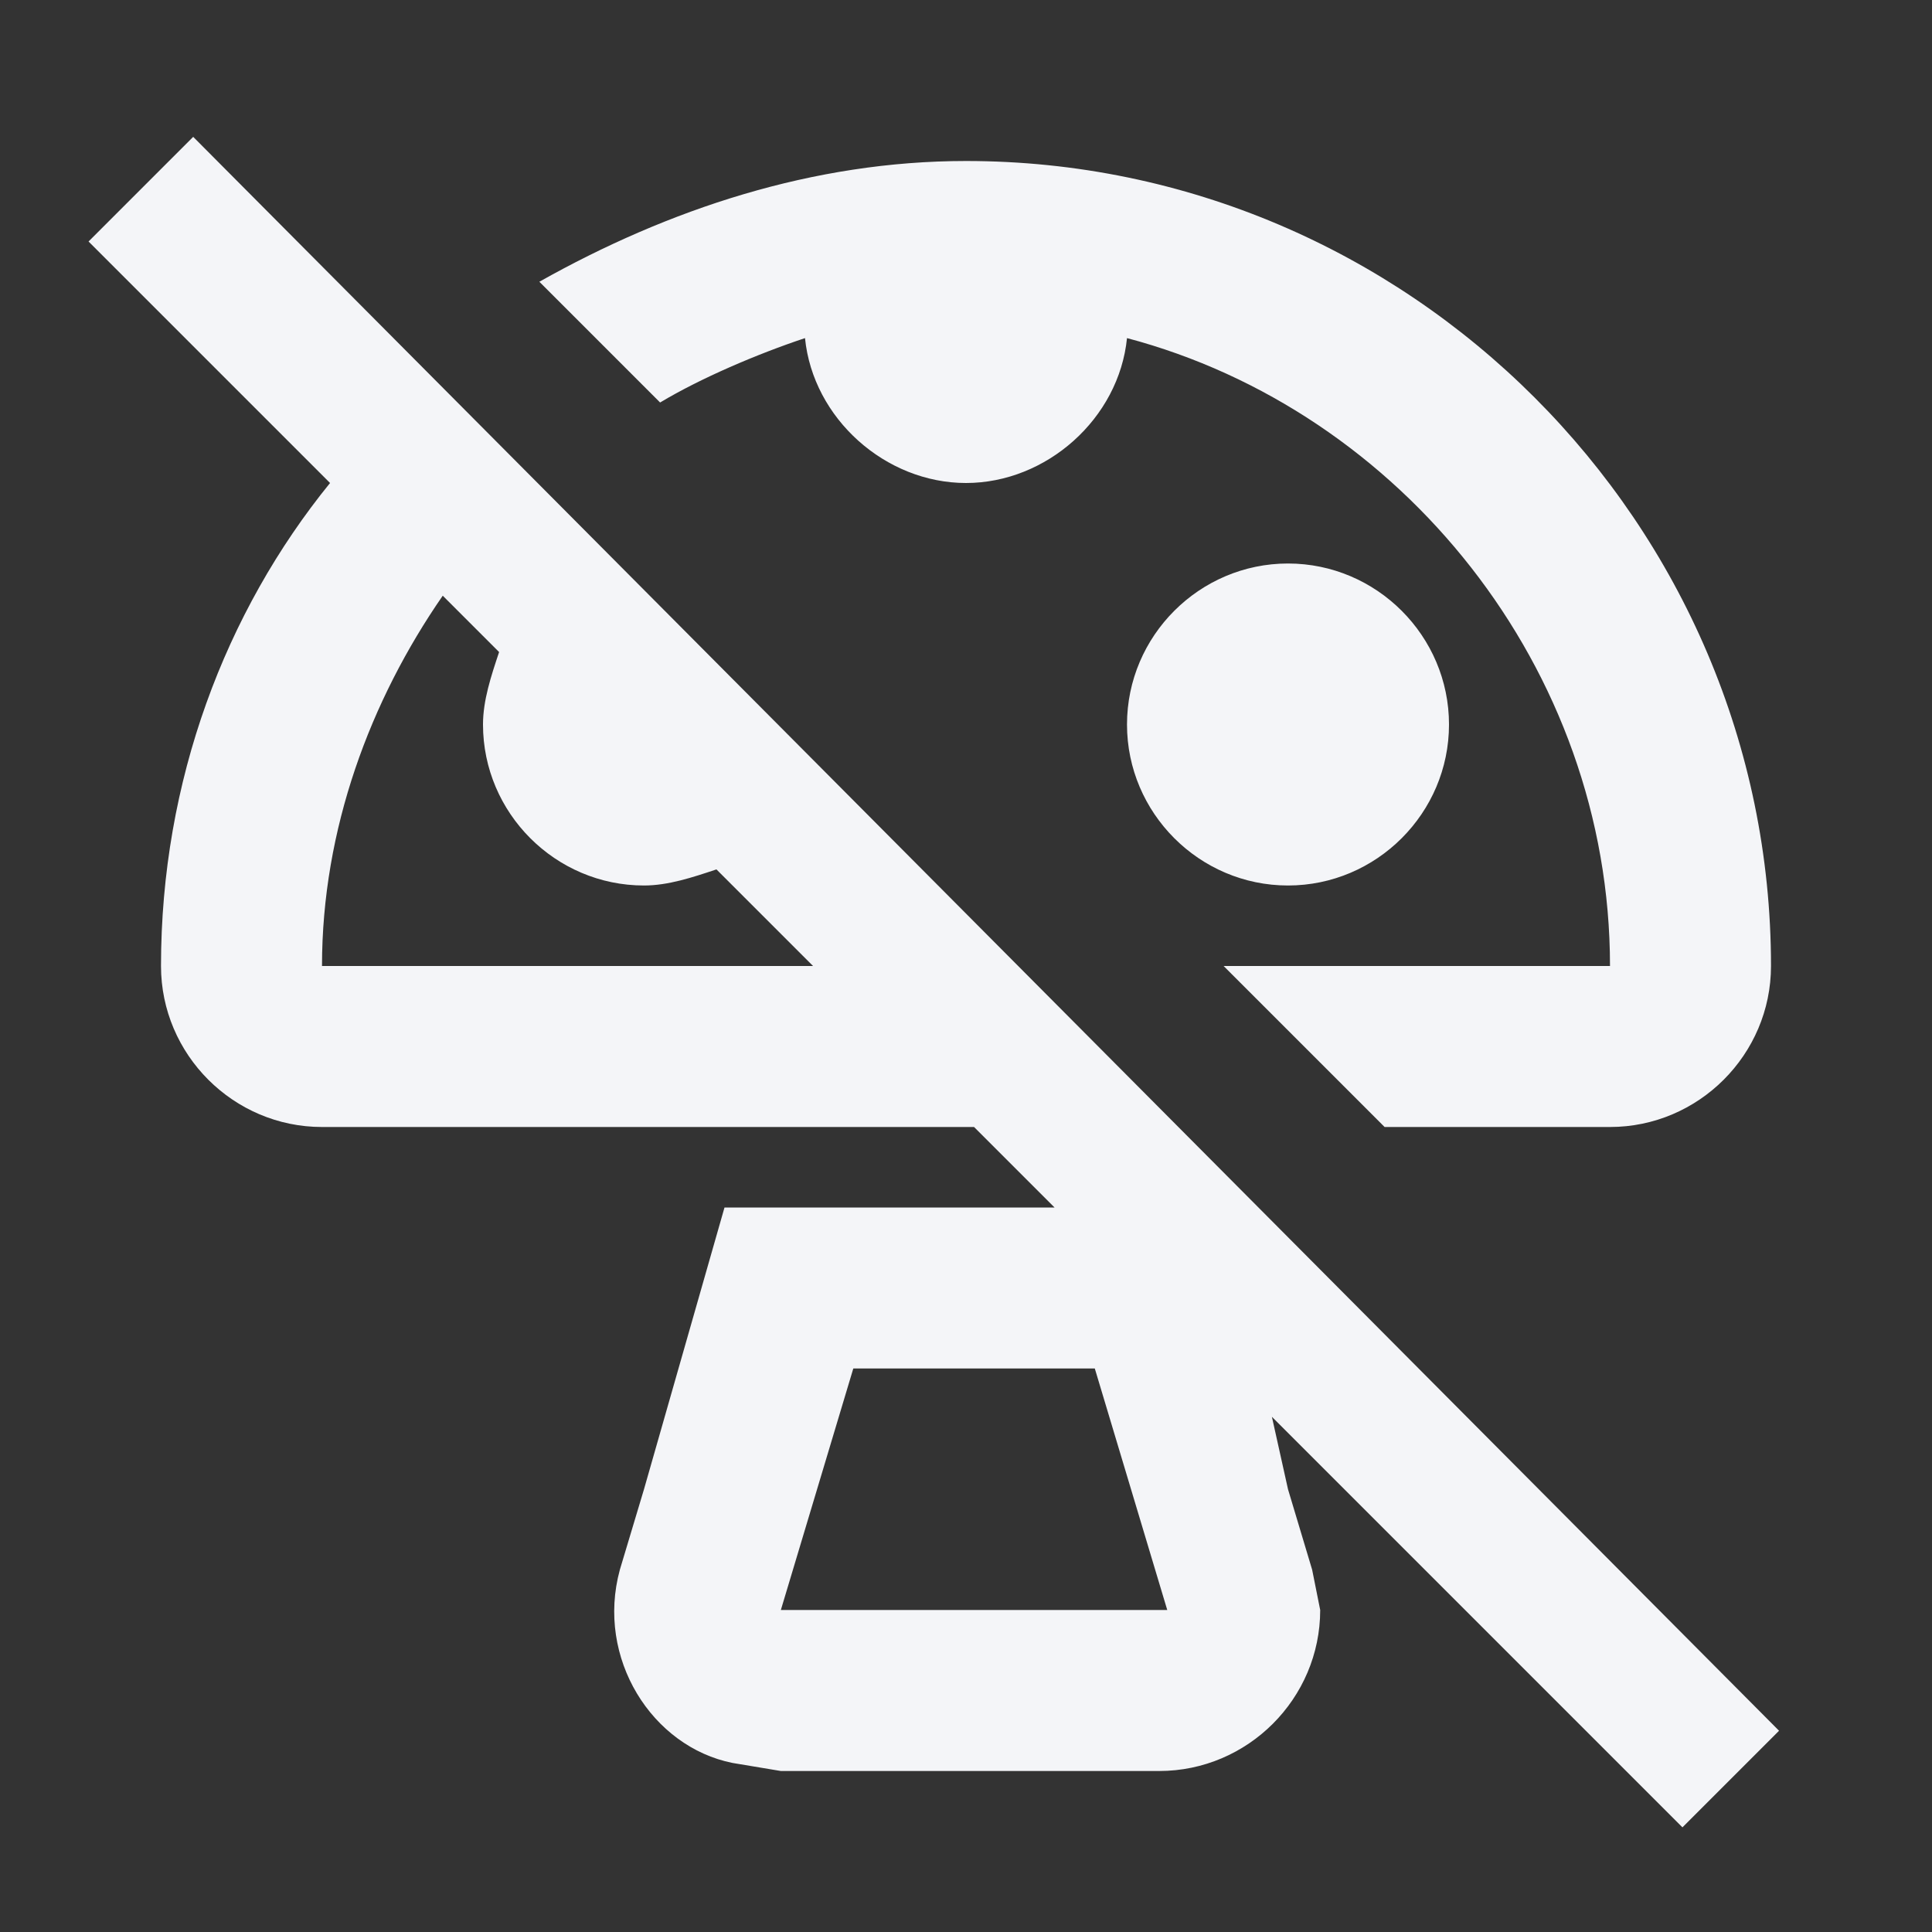 <?xml version="1.0" encoding="UTF-8"?><!DOCTYPE svg PUBLIC "-//W3C//DTD SVG 1.1//EN" "http://www.w3.org/Graphics/SVG/1.1/DTD/svg11.dtd"><svg fill="#f4f5f8" xmlns="http://www.w3.org/2000/svg" xmlns:xlink="http://www.w3.org/1999/xlink" version="1.1" id="mdi-mushroom-off-outline" width="24" height="24" viewBox="0 0 24 24"><rect x="0" y="0" width="24" height="24" fill="#333333" stroke="none"/><path d="M22.1 21.5L2.4 1.7L1.1 3L4.1 6C2.8 7.6 2 9.7 2 12C2 13.1 2.9 14 4 14H12.1L13.1 15H9L8 18.5L7.7 19.5C7.4 20.6 8.1 21.7 9.1 21.9L9.7 22H14.4C15.5 22 16.4 21.1 16.4 20L16.3 19.5L16 18.5L15.8 17.6L20.9 22.7L22.1 21.5M4 12C4 10.3 4.6 8.7 5.5 7.4L6.2 8.1C6.1 8.4 6 8.7 6 9C6 10.1 6.9 11 8 11C8.3 11 8.6 10.9 8.9 10.8L10.1 12H4M9.7 20L10 19L10.6 17H13.6L14.2 19L14.5 20H9.7M16 11C14.9 11 14 10.1 14 9S14.9 7 16 7 18 7.9 18 9 17.1 11 16 11M8.2 5L6.7 3.5C8.3 2.6 10.1 2 12 2C17.5 2 22 6.5 22 12C22 13.1 21.1 14 20 14H17.2L15.2 12H20C20 8.3 17.4 5.1 14 4.2C13.9 5.2 13 6 12 6S10.1 5.2 10 4.2C9.4 4.4 8.7 4.7 8.2 5Z" /></svg>